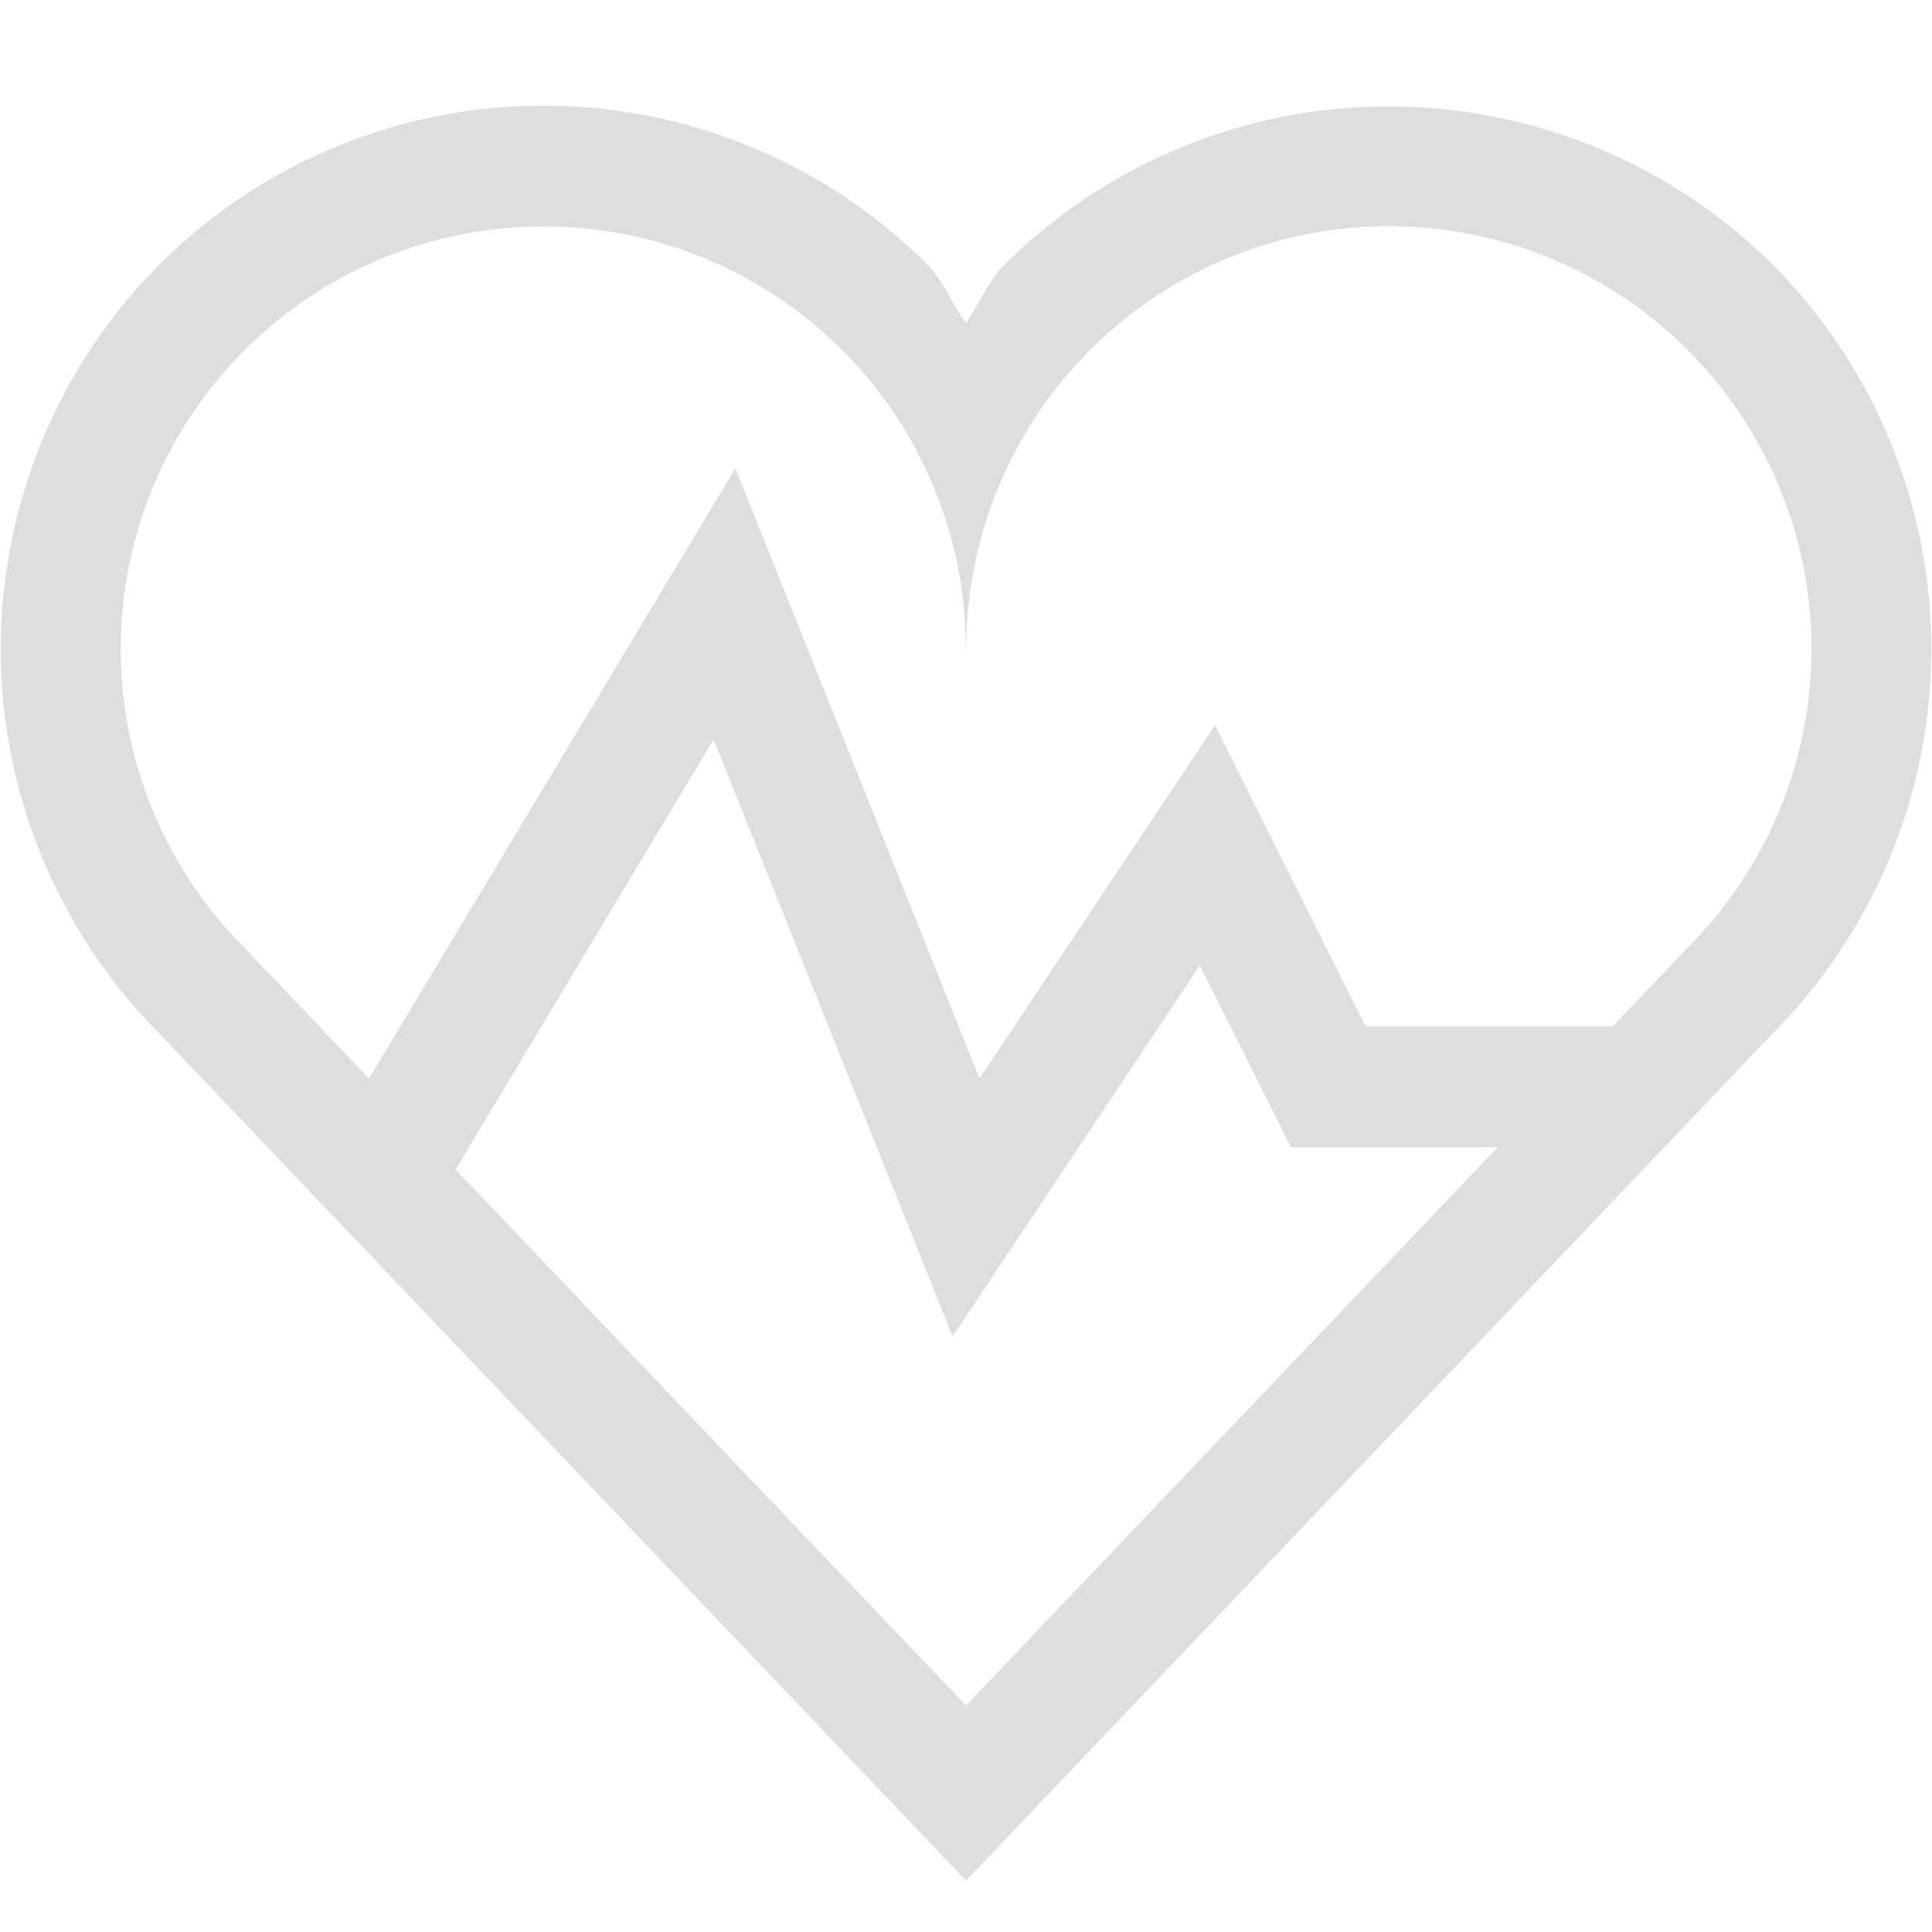 <svg xmlns="http://www.w3.org/2000/svg" viewBox="0 0 16 16">
    <path fill="#dedede" fill-opacity="1" d="M4.5.875c-1.15 0-2.307.444-3.182 1.318a4.515 4.515 0 0 0 0 6.364L8 15.574l6.682-7.017a4.515 4.515 0 0 0 0-6.364 4.515 4.515 0 0 0-6.364 0c-.138.139-.202.325-.32.479-.118-.154-.176-.338-.316-.479A4.499 4.499 0 0 0 4.5.875zm0 1a3.494 3.494 0 0 1 3.498 3.5h.004a3.5 3.5 0 1 1 5.973 2.475L8 14.125 2.025 7.85A3.5 3.5 0 0 1 4.5 1.875z" color="#000"/>
    <path fill="#dedede" d="M6.09 3.879 2.57 9.742l.86.516 2.48-4.135 1.979 4.945 2.048-3.074.754 1.506H13l1-1h-2.691l-1.247-2.494-1.95 2.926z" color="#000" opacity="1" style="-inkscape-stroke:none"/>
</svg>
